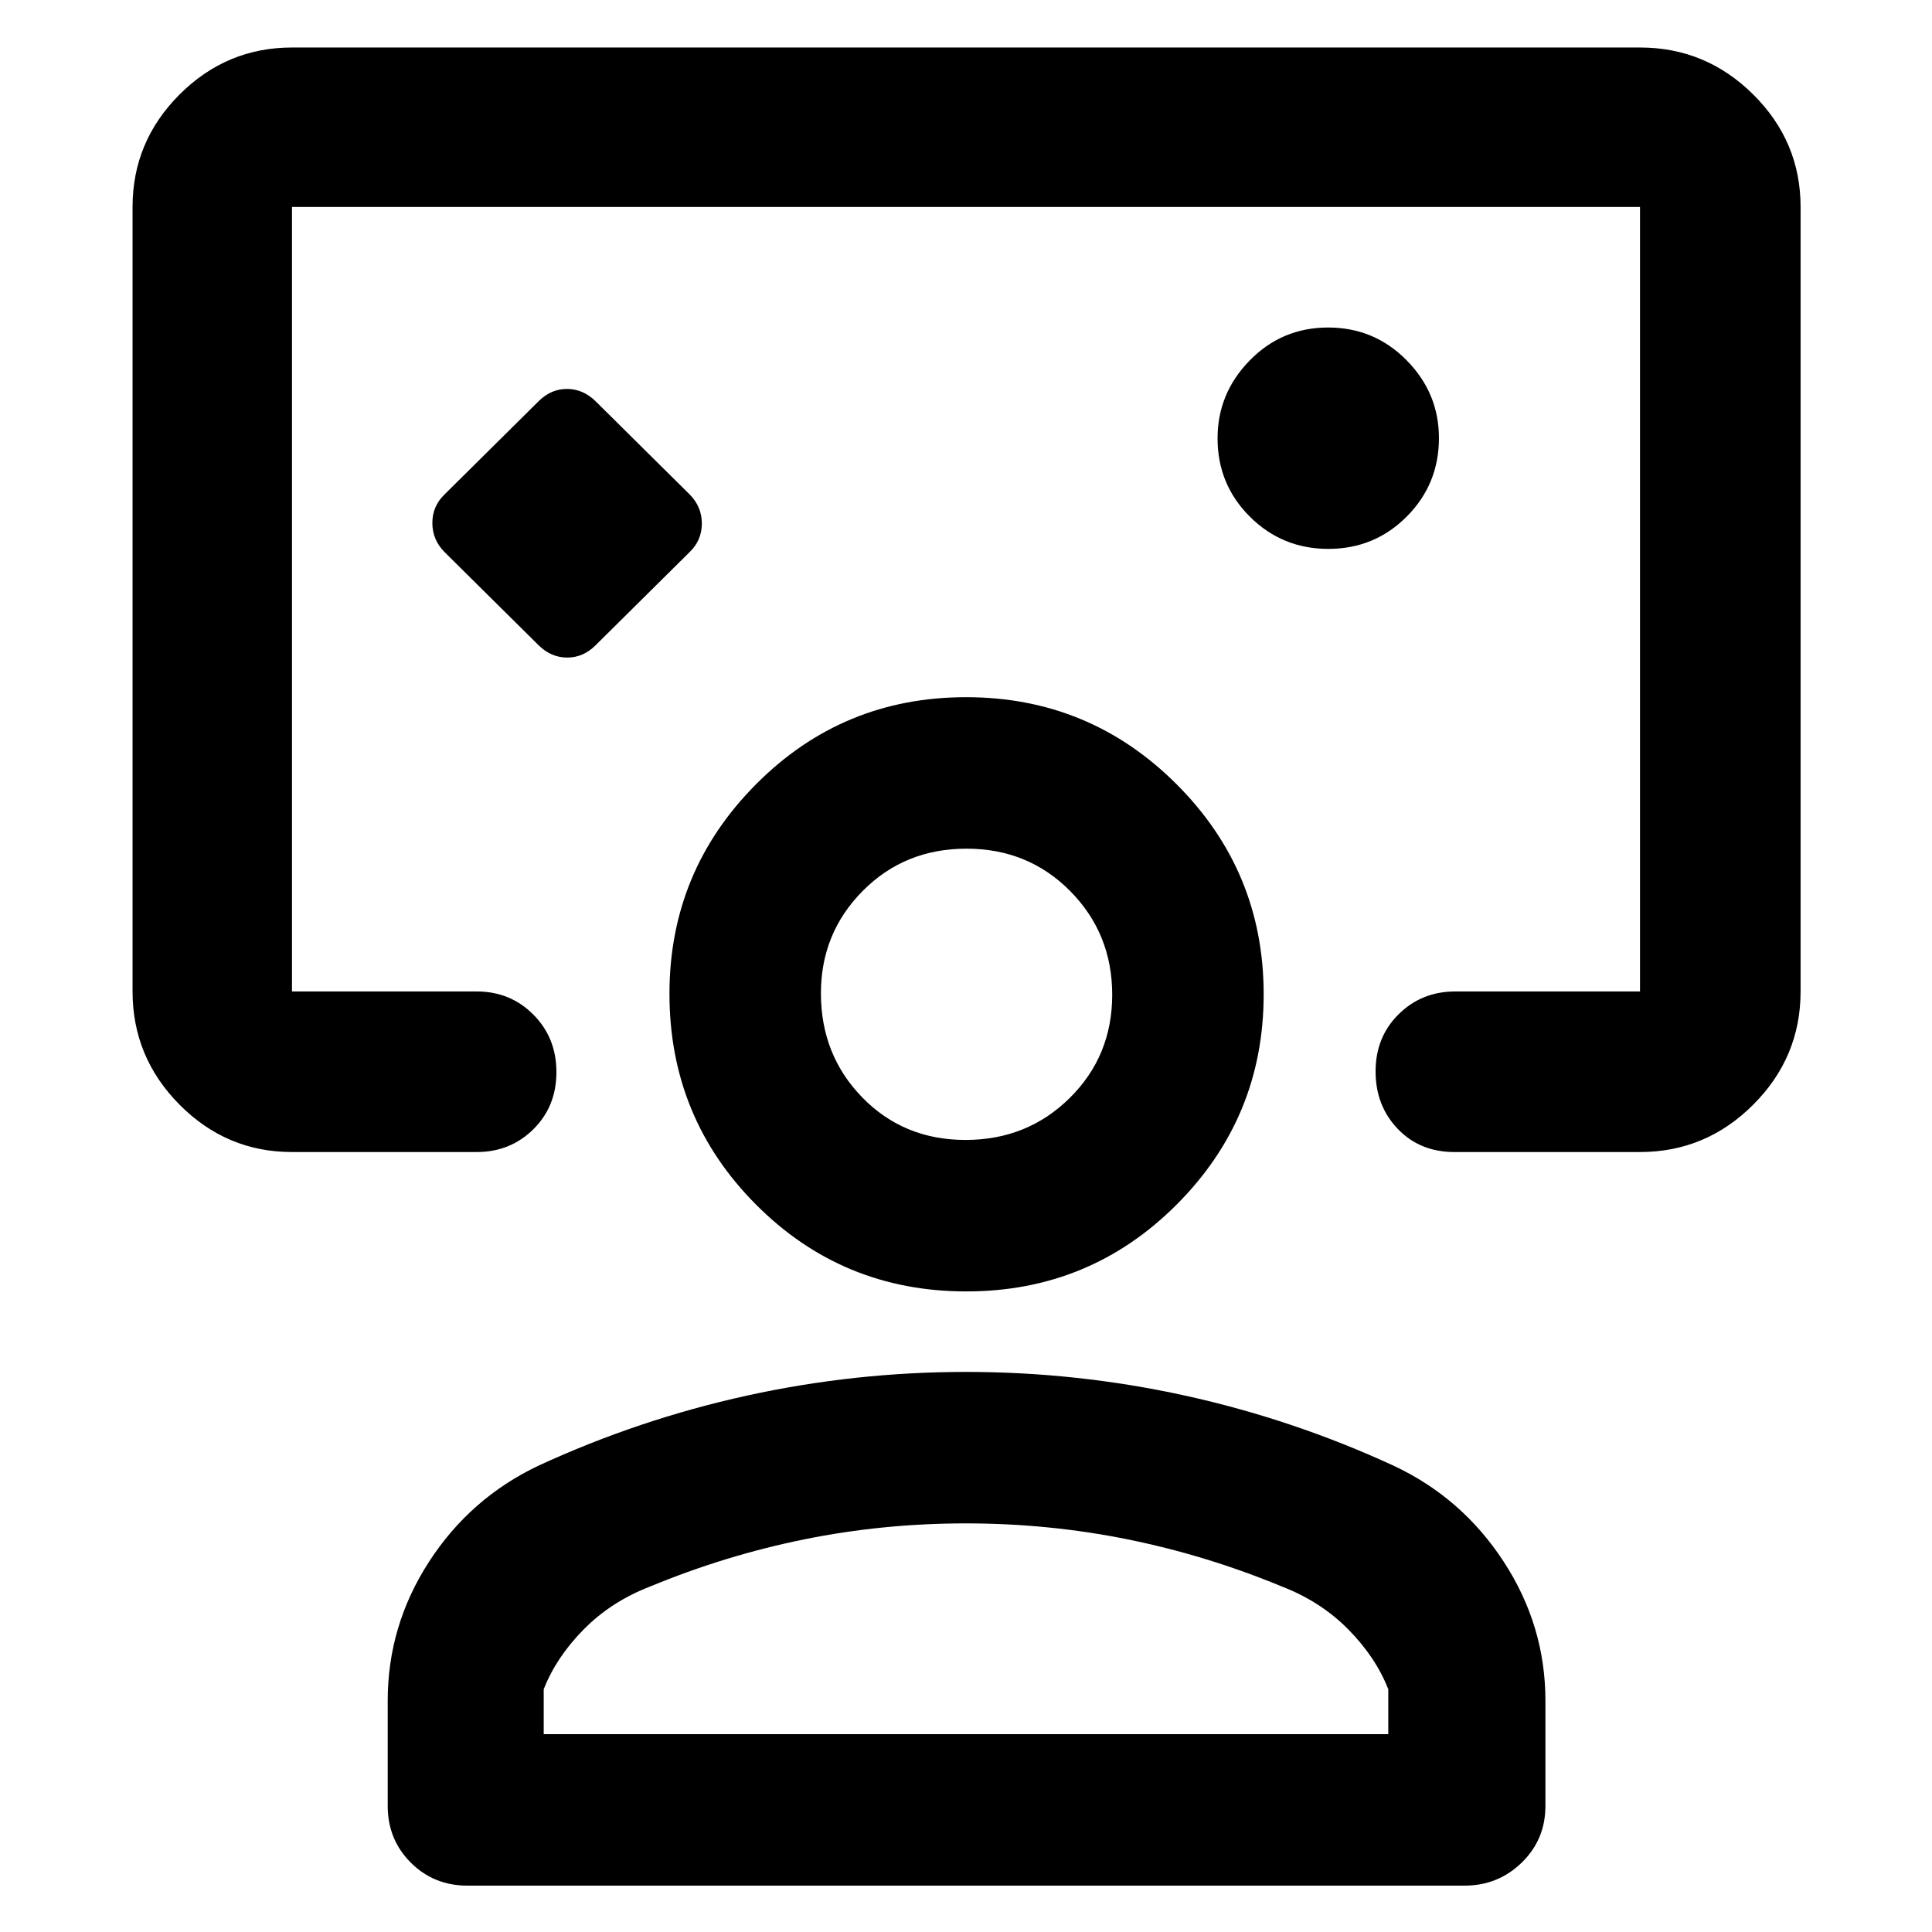<svg xmlns="http://www.w3.org/2000/svg" height="48" viewBox="0 -960 960 960" width="48"><path d="M267.61-639.39q6.23 6.13 14.22 6.13 8 0 14.13-6.13l46.65-46.22q6.13-5.87 6.13-14.26t-6.13-14.52l-46.65-46.22q-6.24-6.13-14.23-6.13t-14.12 6.13l-46.65 46.22q-6.13 5.87-6.13 14.26t6.13 14.52l46.65 46.22ZM480-662.26Zm-334.91 274.7q-32.51 0-55.87-23.53-23.35-23.52-23.35-56.26v-389.82q0-32.51 23.35-55.87 23.36-23.35 55.87-23.35h669.82q32.74 0 56.26 23.35 23.53 23.36 23.53 55.87v389.82q0 32.74-23.53 56.26-23.52 23.53-56.26 23.53H722.7q-17.17 0-28.17-11.51-11.01-11.5-11.01-28.56 0-17.07 11.45-28.39 11.45-11.33 28.16-11.33h91.78v-389.82H145.09v389.82h91.78q16.71 0 28.16 11.5 11.45 11.51 11.45 28.57 0 17.06-11.45 28.39-11.45 11.33-28.16 11.33h-91.78Zm514.97-299.7q22.94 0 38.94-16.06 16-16.06 16-39 0-22.38-16.06-38.66-16.06-16.28-39-16.28T621-780.92q-16 16.34-16 38.72 0 22.94 16.06 38.94 16.06 16 39 16ZM232.26-23.04q-16.71 0-28.16-11.45-11.45-11.46-11.45-28.16v-52.31q0-37.26 20.49-68.95 20.49-31.7 54.47-47.83 49.89-23 103.48-34.78Q424.69-278.3 480-278.3q55.31 0 108.91 11.78 53.59 11.78 103.48 34.78 34.04 15.91 54.78 47.71 20.74 31.81 20.74 69.07v52.31q0 16.7-11.77 28.16-11.76 11.45-28.4 11.45H232.26Zm37.91-75.26h419.66v-22.31q-6.22-15.93-19.9-29.77-13.67-13.84-32.93-21.27-37.35-15.48-76.64-23.44-39.3-7.95-80.44-7.95t-80.35 7.95q-39.22 7.96-76.57 23.44-19.26 7.43-32.93 21.27-13.68 13.84-19.9 29.77v22.31Zm209.97-220q-61.53 0-104.51-43.17-42.98-43.16-42.98-104.75 0-60.82 43.01-104.08 43.01-43.27 104.37-43.27 61.36 0 104.62 43.27 43.26 43.26 43.26 104.36 0 61.11-43.12 104.37-43.12 43.27-104.65 43.27Zm-.38-75.27q30.7 0 51.79-20.86 21.1-20.86 21.1-51.27 0-30.41-20.86-51.51-20.86-21.09-51.55-21.09-30.7 0-51.51 20.95-20.82 20.96-20.82 50.9 0 30.69 20.58 51.79 20.58 21.09 51.27 21.09Zm.24-72.65Zm0 367.92Z"/></svg>